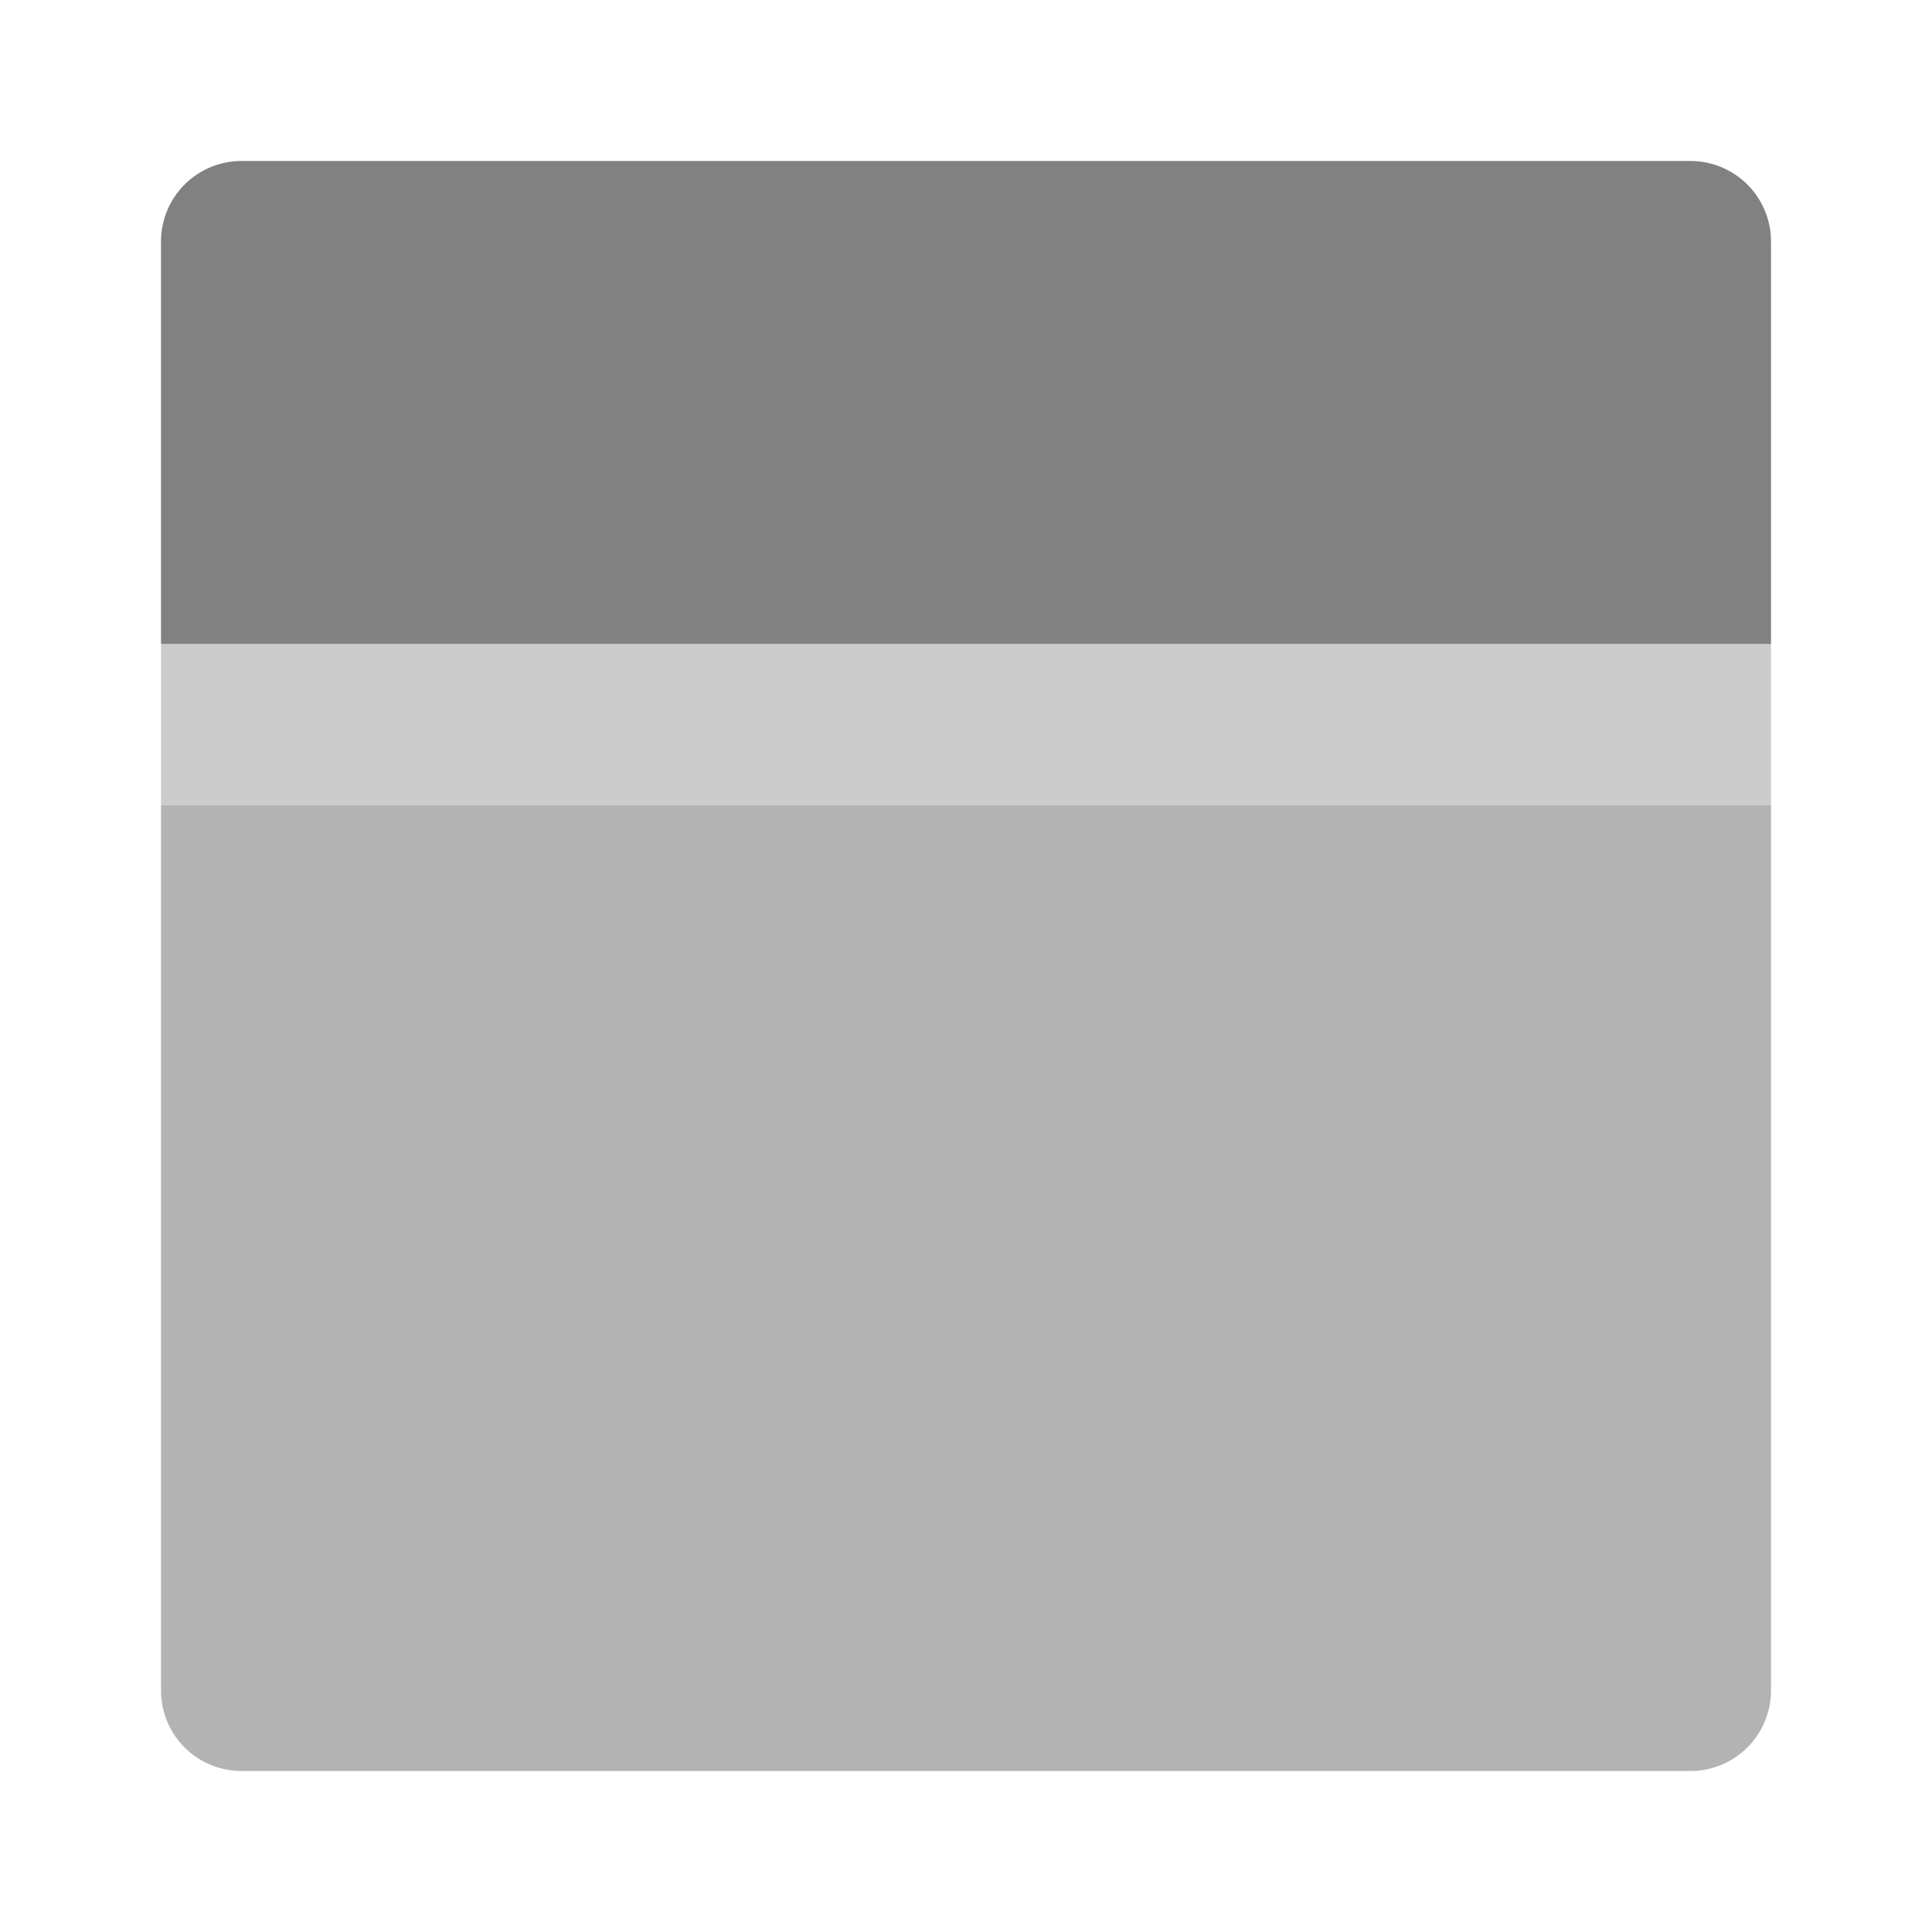 <svg xmlns="http://www.w3.org/2000/svg" width="24" height="24" fill="none" viewBox="0 0 24 24">
  <path fill="#CCC" d="M22 8H2v2h20V8z"/>
  <path fill="#818181" d="M3 2h18a1 1 0 011 1v5H2V3a1 1 0 011-1z"/>
  <path fill="#B3B3B3" d="M2 10h20v11a1 1 0 01-1 1H3a1 1 0 01-1-1V10z"/>
</svg>

